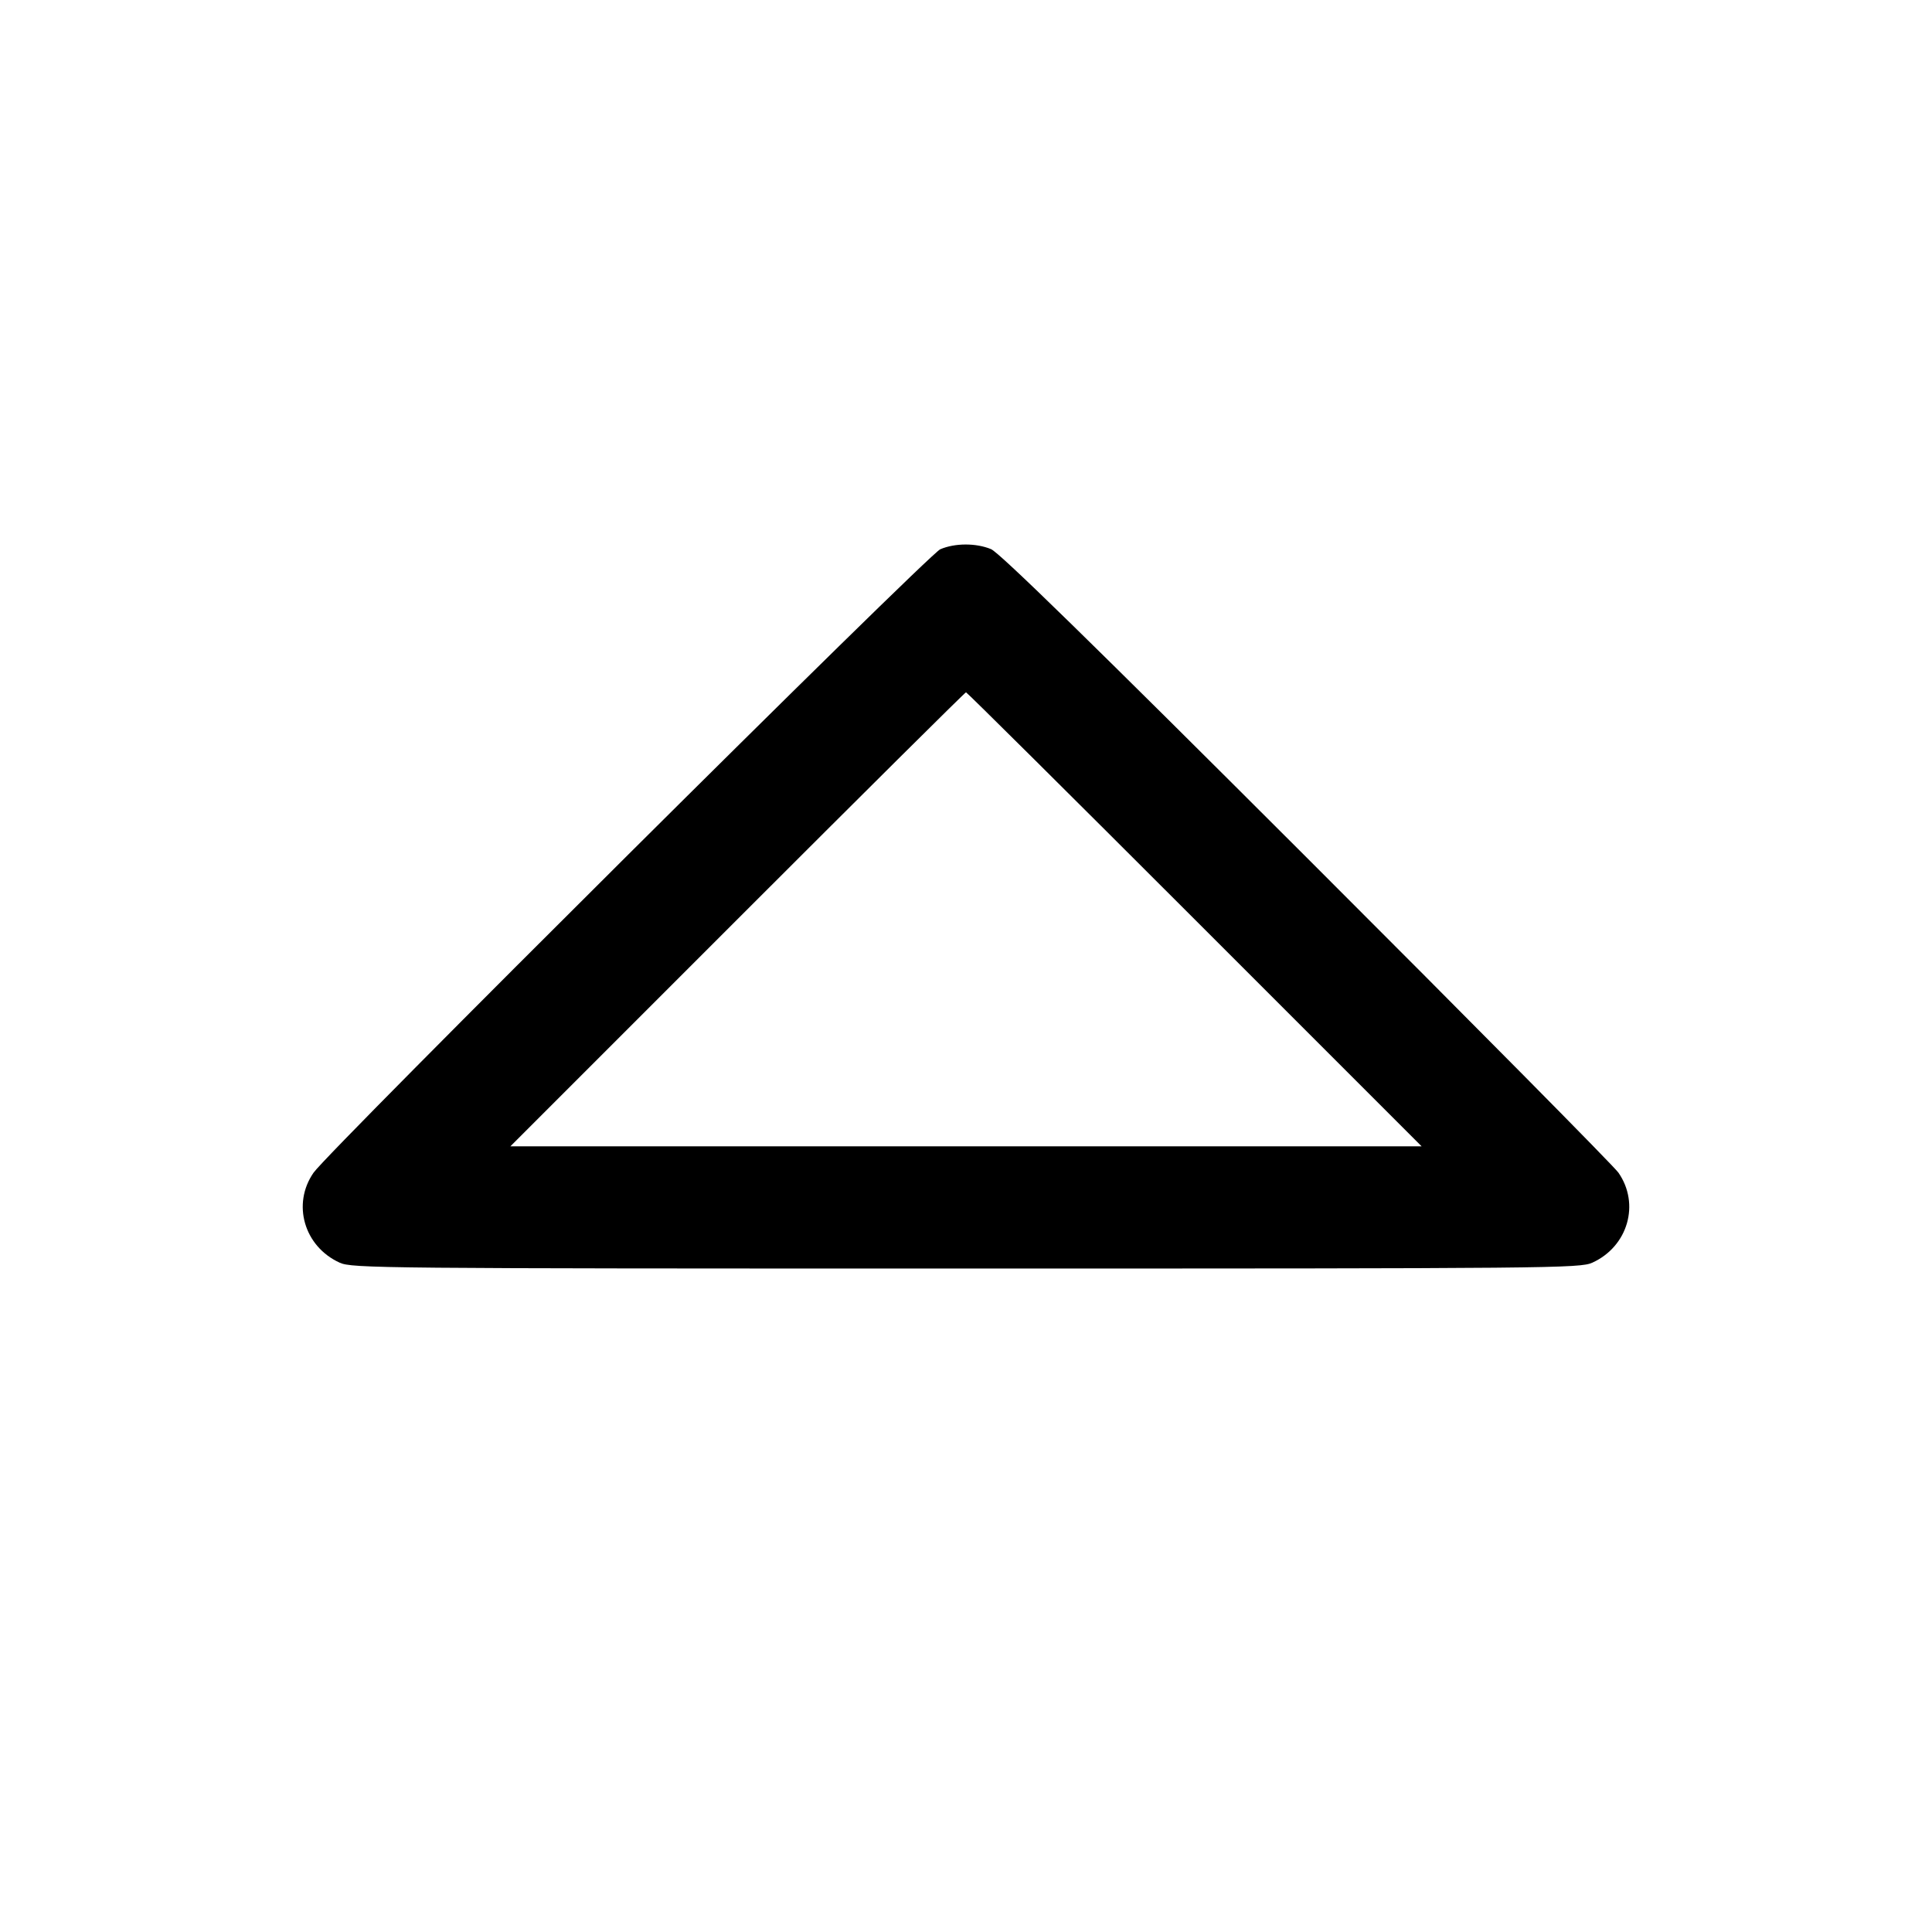 <svg fill="currentColor" viewBox="0 0 256 256" xmlns="http://www.w3.org/2000/svg"><path d="M124.587 72.782 C 123.001 73.464,43.577 152.473,41.552 155.382 C 38.661 159.537,40.293 165.168,45.010 167.311 C 46.645 168.054,50.293 168.088,128.000 168.088 C 205.707 168.088,209.355 168.054,210.990 167.311 C 215.707 165.168,217.339 159.537,214.448 155.382 C 213.847 154.519,195.255 135.725,173.131 113.618 C 144.859 85.366,132.435 73.227,131.320 72.765 C 129.331 71.939,126.530 71.947,124.587 72.782 M158.293 121.813 L 188.371 151.893 128.000 151.893 L 67.629 151.893 97.707 121.813 C 114.249 105.269,127.881 91.733,128.000 91.733 C 128.119 91.733,141.751 105.269,158.293 121.813 " stroke="none" fill-rule="evenodd"></path></svg>